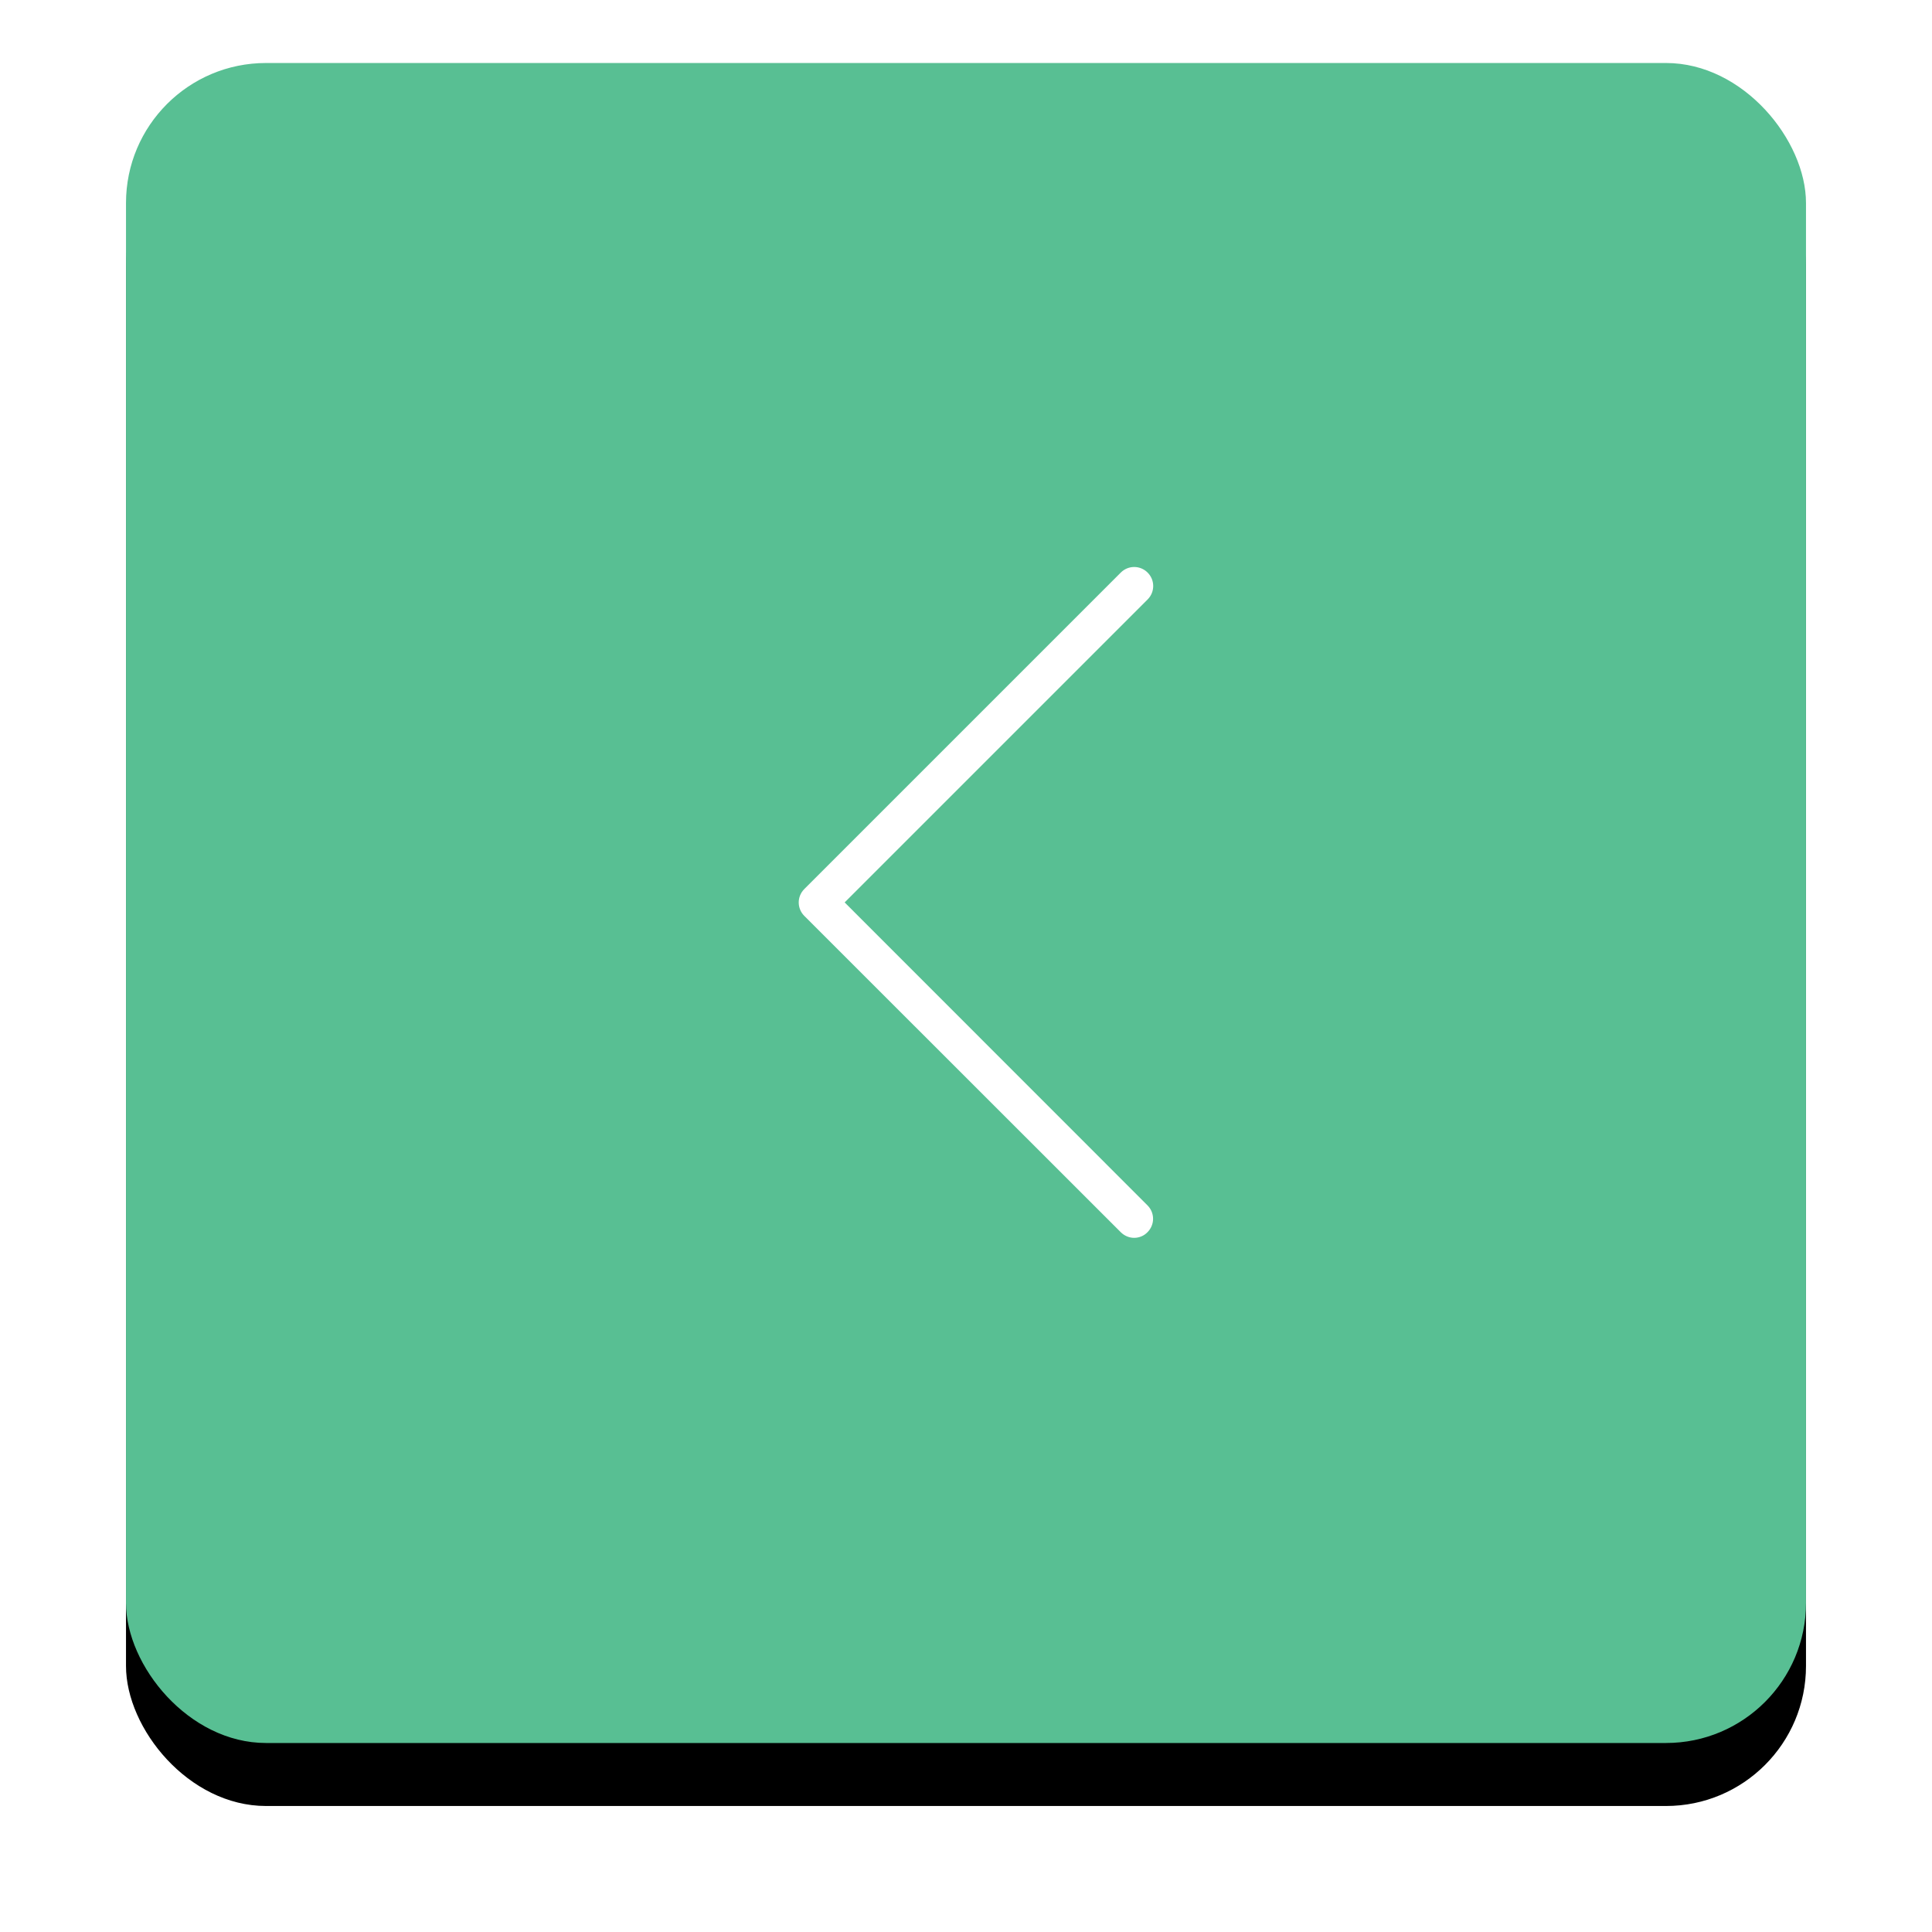 <?xml version="1.0" encoding="UTF-8"?>
<svg width="92px" height="92px" viewBox="0 0 92 92" version="1.1" xmlns="http://www.w3.org/2000/svg" xmlns:xlink="http://www.w3.org/1999/xlink">
    <!-- Generator: Sketch 59 (86127) - https://sketch.com -->
    <title>prev</title>
    <desc>Created with Sketch.</desc>
    <defs>
        <rect id="path-1" x="0" y="0" width="80" height="80" rx="6.667"></rect>
        <filter x="-13.1%" y="-9.4%" width="126.2%" height="126.2%" filterUnits="objectBoundingBox" id="filter-2">
            <feOffset dx="0" dy="3" in="SourceAlpha" result="shadowOffsetOuter1"></feOffset>
            <feGaussianBlur stdDeviation="3" in="shadowOffsetOuter1" result="shadowBlurOuter1"></feGaussianBlur>
            <feColorMatrix values="0 0 0 0 0.345   0 0 0 0 0.749   0 0 0 0 0.576  0 0 0 0.645 0" type="matrix" in="shadowBlurOuter1"></feColorMatrix>
        </filter>
    </defs>
    <g id="cpa---128" stroke="none" stroke-width="1" fill="none" fill-rule="evenodd">
        <g id="cpa-128" transform="translate(-192, -9143)">
            <g id="art9" transform="translate(0, 8752)">
                <g id="prev" transform="translate(198, 394)">
                    <g id="Rectangle">
                        <use fill="black" fill-opacity="1" filter="url(#filter-2)" xlink:href="#path-1"></use>
                        <use fill="#58BF93" fill-rule="evenodd" xlink:href="#path-1"></use>
                    </g>
                    <g id="flaticon1572530416-svg" transform="translate(32, 24)" fill="#FFFFFF" fill-rule="nonzero">
                        <path d="M2.222,15.972 L16.649,1.545 C17.003,1.19 17.003,0.621 16.649,0.266 C16.294,-0.089 15.725,-0.089 15.37,0.266 L0.3,15.336 C-0.054,15.69 -0.054,16.259 0.3,16.614 L15.37,31.677 C15.544,31.851 15.778,31.945 16.006,31.945 C16.234,31.945 16.468,31.858 16.642,31.677 C16.997,31.322 16.997,30.753 16.642,30.398 L2.222,15.972 Z" id="Path"></path>
                    </g>
                </g>
            </g>
        </g>
    </g>
</svg>
